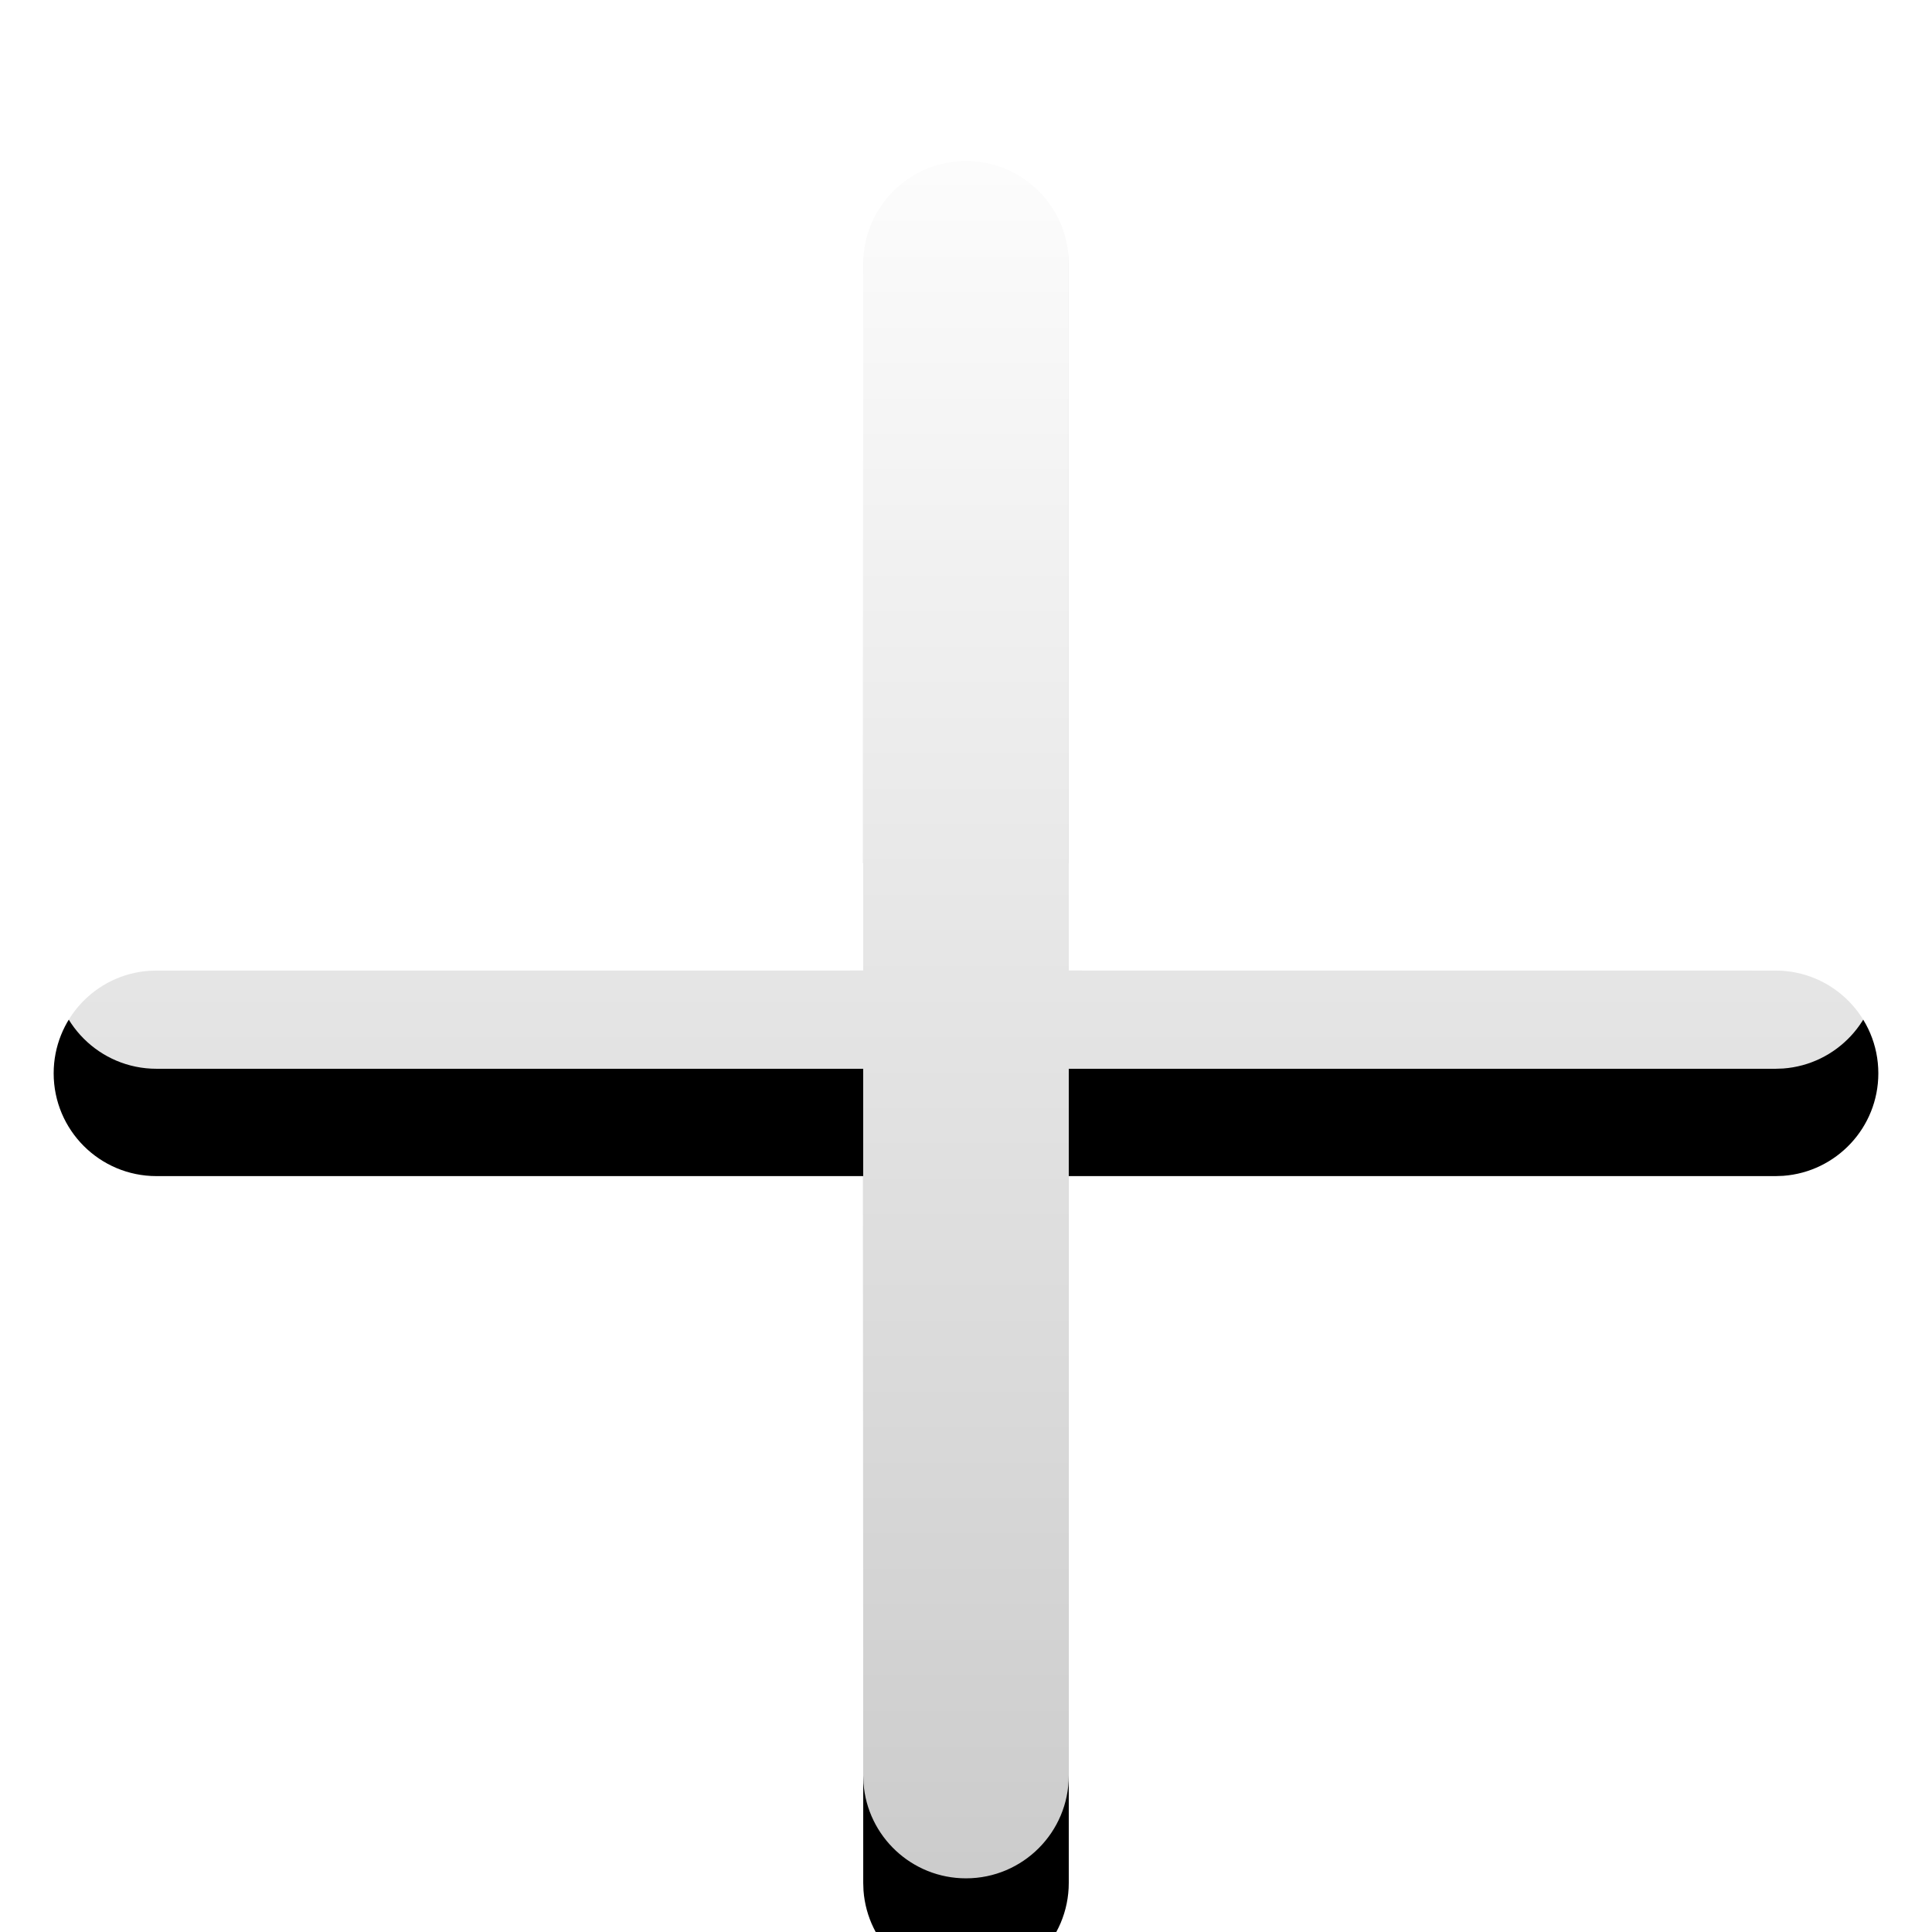 <?xml version="1.0" encoding="UTF-8"?>
<svg width="36px" height="36px" viewBox="0 0 36 36" version="1.1" xmlns="http://www.w3.org/2000/svg" xmlns:xlink="http://www.w3.org/1999/xlink">
    <!-- Generator: Sketch 61.2 (89653) - https://sketch.com -->
    <title>切片</title>
    <desc>Created with Sketch.</desc>
    <defs>
        <linearGradient x1="50%" y1="0%" x2="50%" y2="100%" id="linearGradient-1">
            <stop stop-color="#FFFFFF" offset="0%"></stop>
            <stop stop-color="#FFFFFF" stop-opacity="0.8" offset="100%"></stop>
        </linearGradient>
        <path d="M18,1 C19.01,1 19.837,1.781 19.91,2.773 L19.915,2.915 L19.915,16.084 L33.085,16.085 C34.142,16.085 35,16.942 35,18 C35,19.01 34.219,19.837 33.227,19.91 L33.085,19.915 L19.915,19.915 L19.915,33.085 C19.915,34.142 19.058,35 18,35 C16.99,35 16.163,34.219 16.09,33.227 L16.085,33.085 L16.084,19.915 L2.915,19.915 C1.858,19.915 1,19.058 1,18 C1,16.99 1.781,16.163 2.773,16.09 L2.915,16.085 L16.084,16.084 L16.085,2.915 C16.085,1.858 16.942,1 18,1 Z" id="path-2"></path>
        <filter x="-20.6%" y="-14.7%" width="141.2%" height="141.2%" filterUnits="objectBoundingBox" id="filter-3">
            <feOffset dx="0" dy="2" in="SourceAlpha" result="shadowOffsetOuter1"></feOffset>
            <feGaussianBlur stdDeviation="2" in="shadowOffsetOuter1" result="shadowBlurOuter1"></feGaussianBlur>
            <feColorMatrix values="0 0 0 0 0   0 0 0 0 0   0 0 0 0 0  0 0 0 0.06 0" type="matrix" in="shadowBlurOuter1"></feColorMatrix>
        </filter>
    </defs>
    <g id="终版" stroke="none" stroke-width="1" fill="none" fill-rule="evenodd">
        <g id="入库设备数">
            <g id="形状结合">
                <use fill="black" fill-opacity="1" filter="url(#filter-3)" xlink:href="#path-2"></use>
                <use fill="url(#linearGradient-1)" fill-rule="evenodd" xlink:href="#path-2"></use>
            </g>
            <rect id="矩形" fill="#D8D8D8" opacity="0" x="0" y="0" width="36" height="36"></rect>
        </g>
    </g>
</svg>